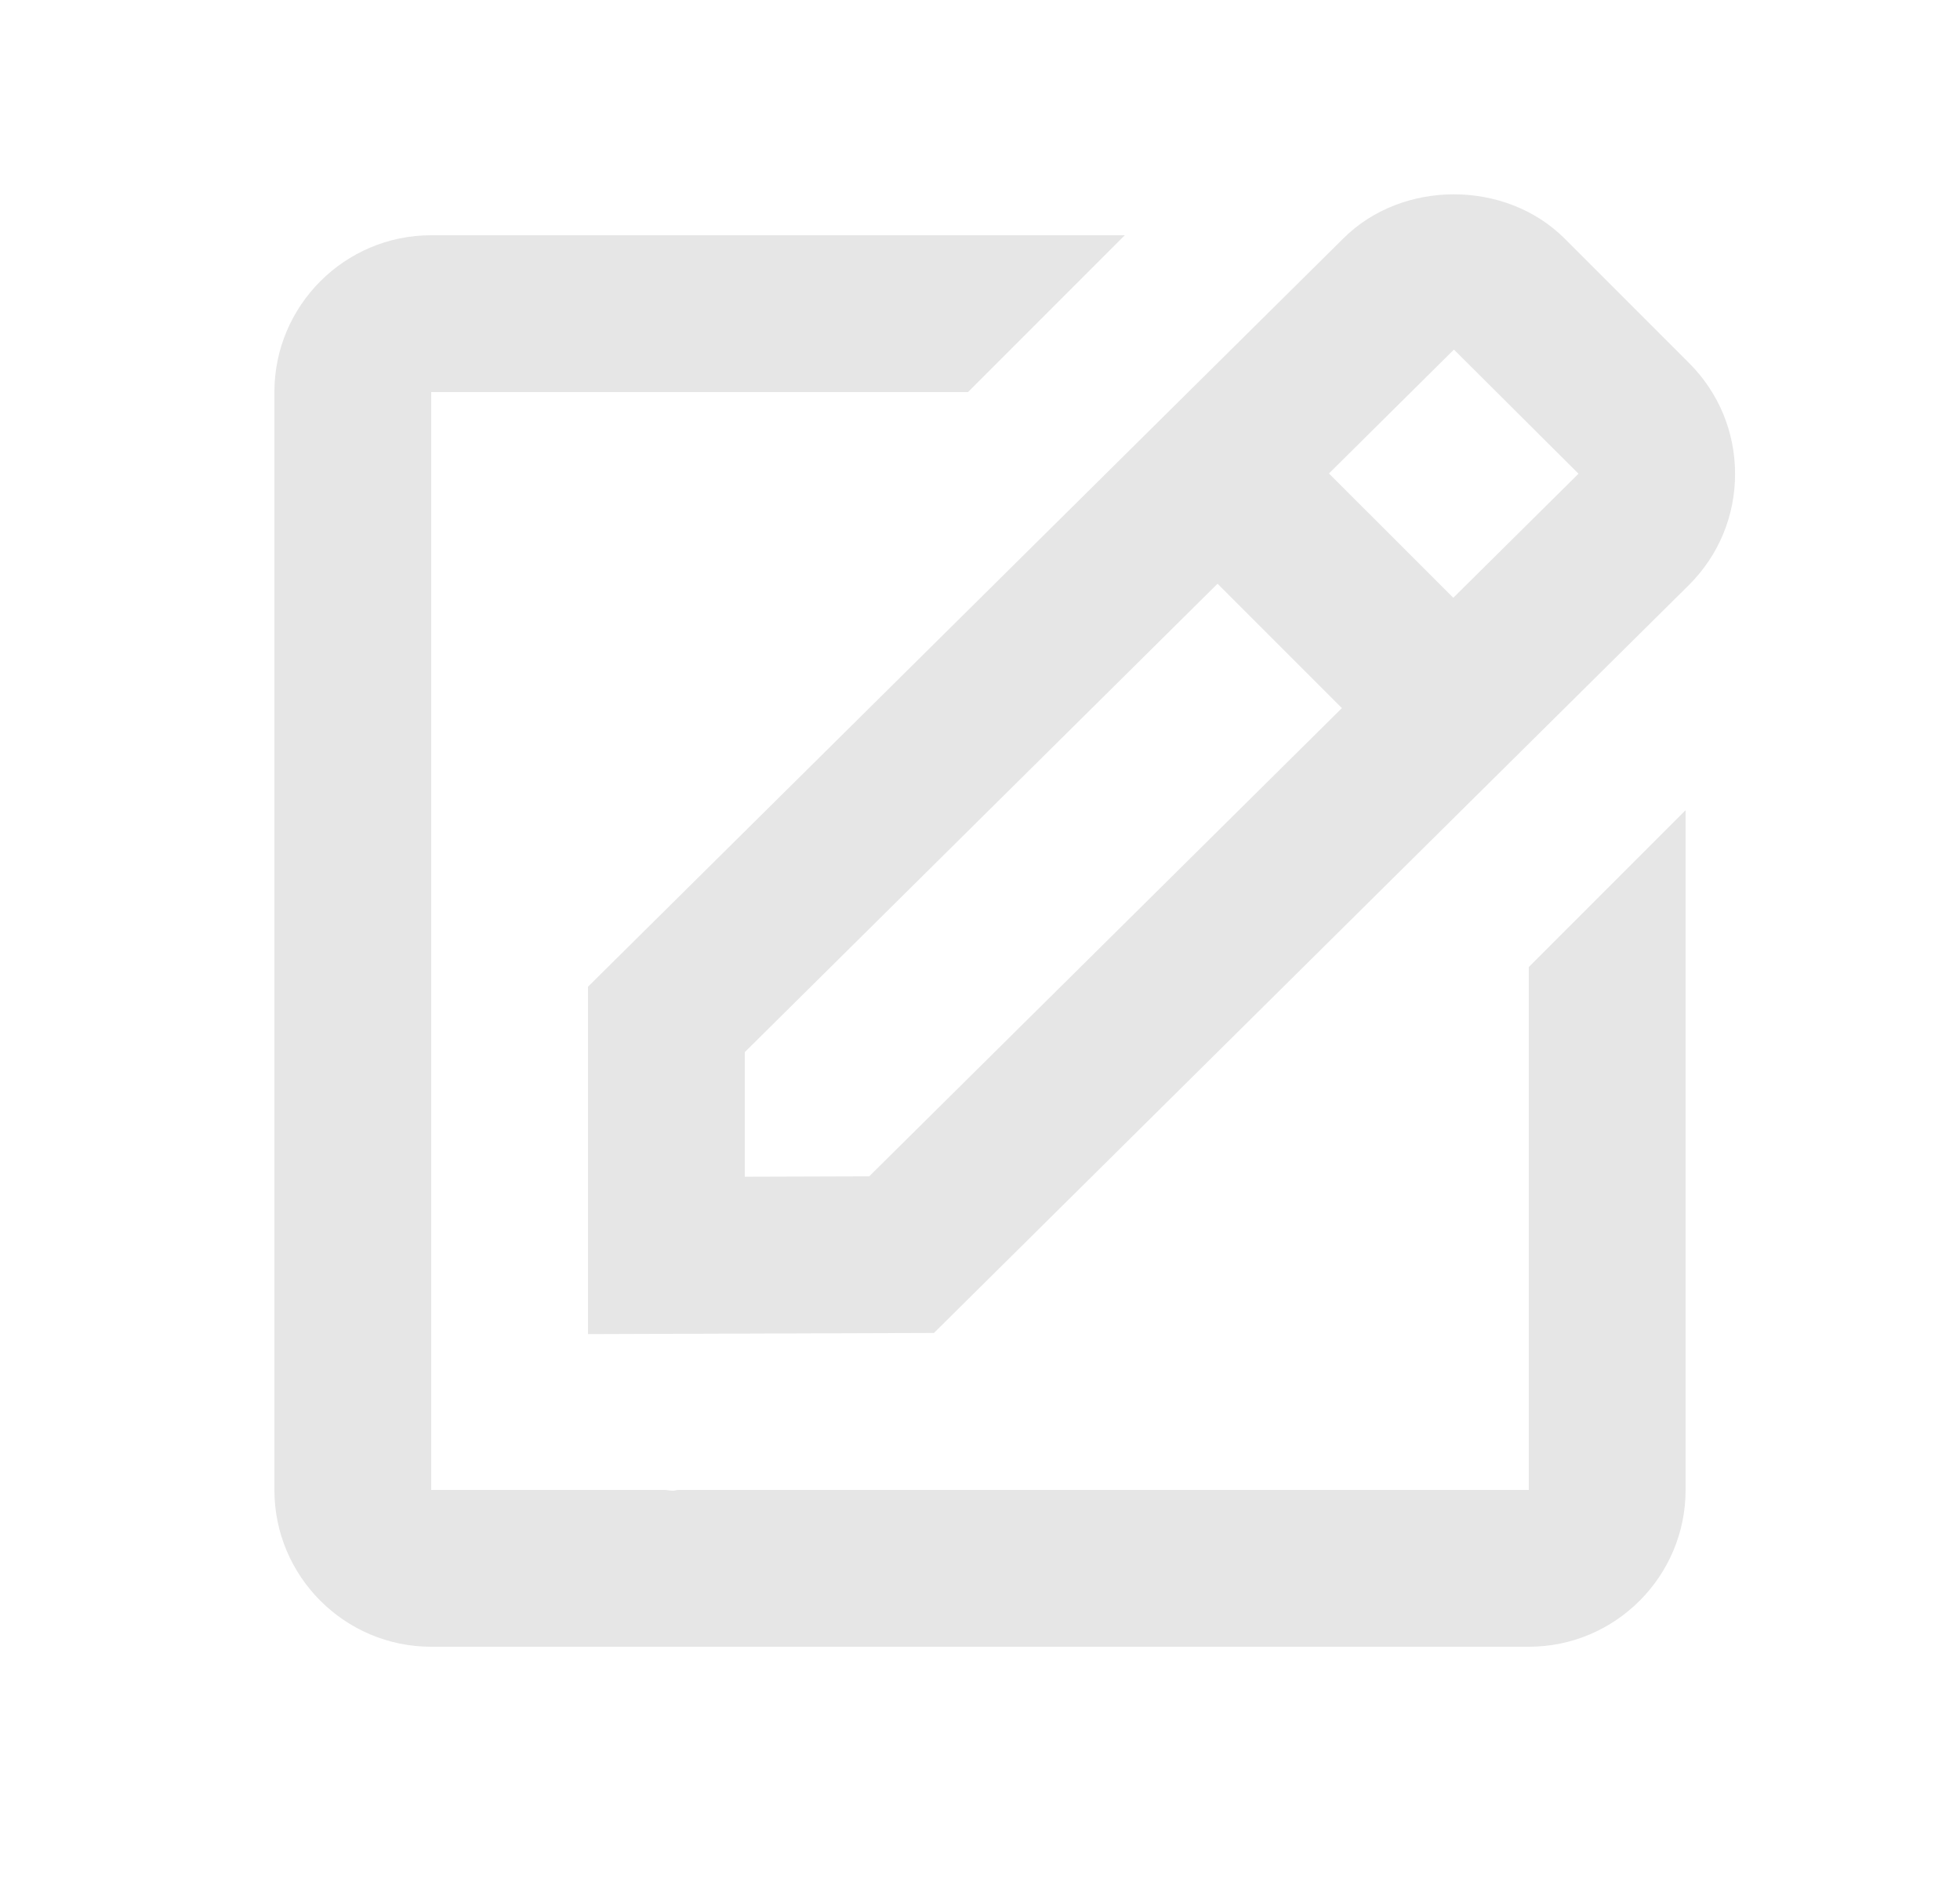<svg width="25" height="24" viewBox="0 0 25 24" fill="none" xmlns="http://www.w3.org/2000/svg">
<path d="M7.5 17.013L11.913 16.998L21.545 7.458C21.923 7.08 22.131 6.578 22.131 6.044C22.131 5.51 21.923 5.008 21.545 4.63L19.959 3.044C19.203 2.288 17.884 2.292 17.134 3.041L7.5 12.583V17.013ZM18.545 4.458L20.134 6.041L18.537 7.623L16.951 6.038L18.545 4.458ZM9.5 13.417L15.53 7.444L17.116 9.03L11.087 15.001L9.5 15.006V13.417Z" fill="#E6E6E6"/>
<path d="M5.5 21H19.5C20.603 21 21.5 20.103 21.5 19V10.332L19.5 12.332V19H8.658C8.632 19 8.605 19.01 8.579 19.01C8.546 19.01 8.513 19.001 8.479 19H5.5V5H12.347L14.347 3H5.5C4.397 3 3.5 3.897 3.5 5V19C3.5 20.103 4.397 21 5.5 21Z" fill="#E6E6E6"/>
</svg>
